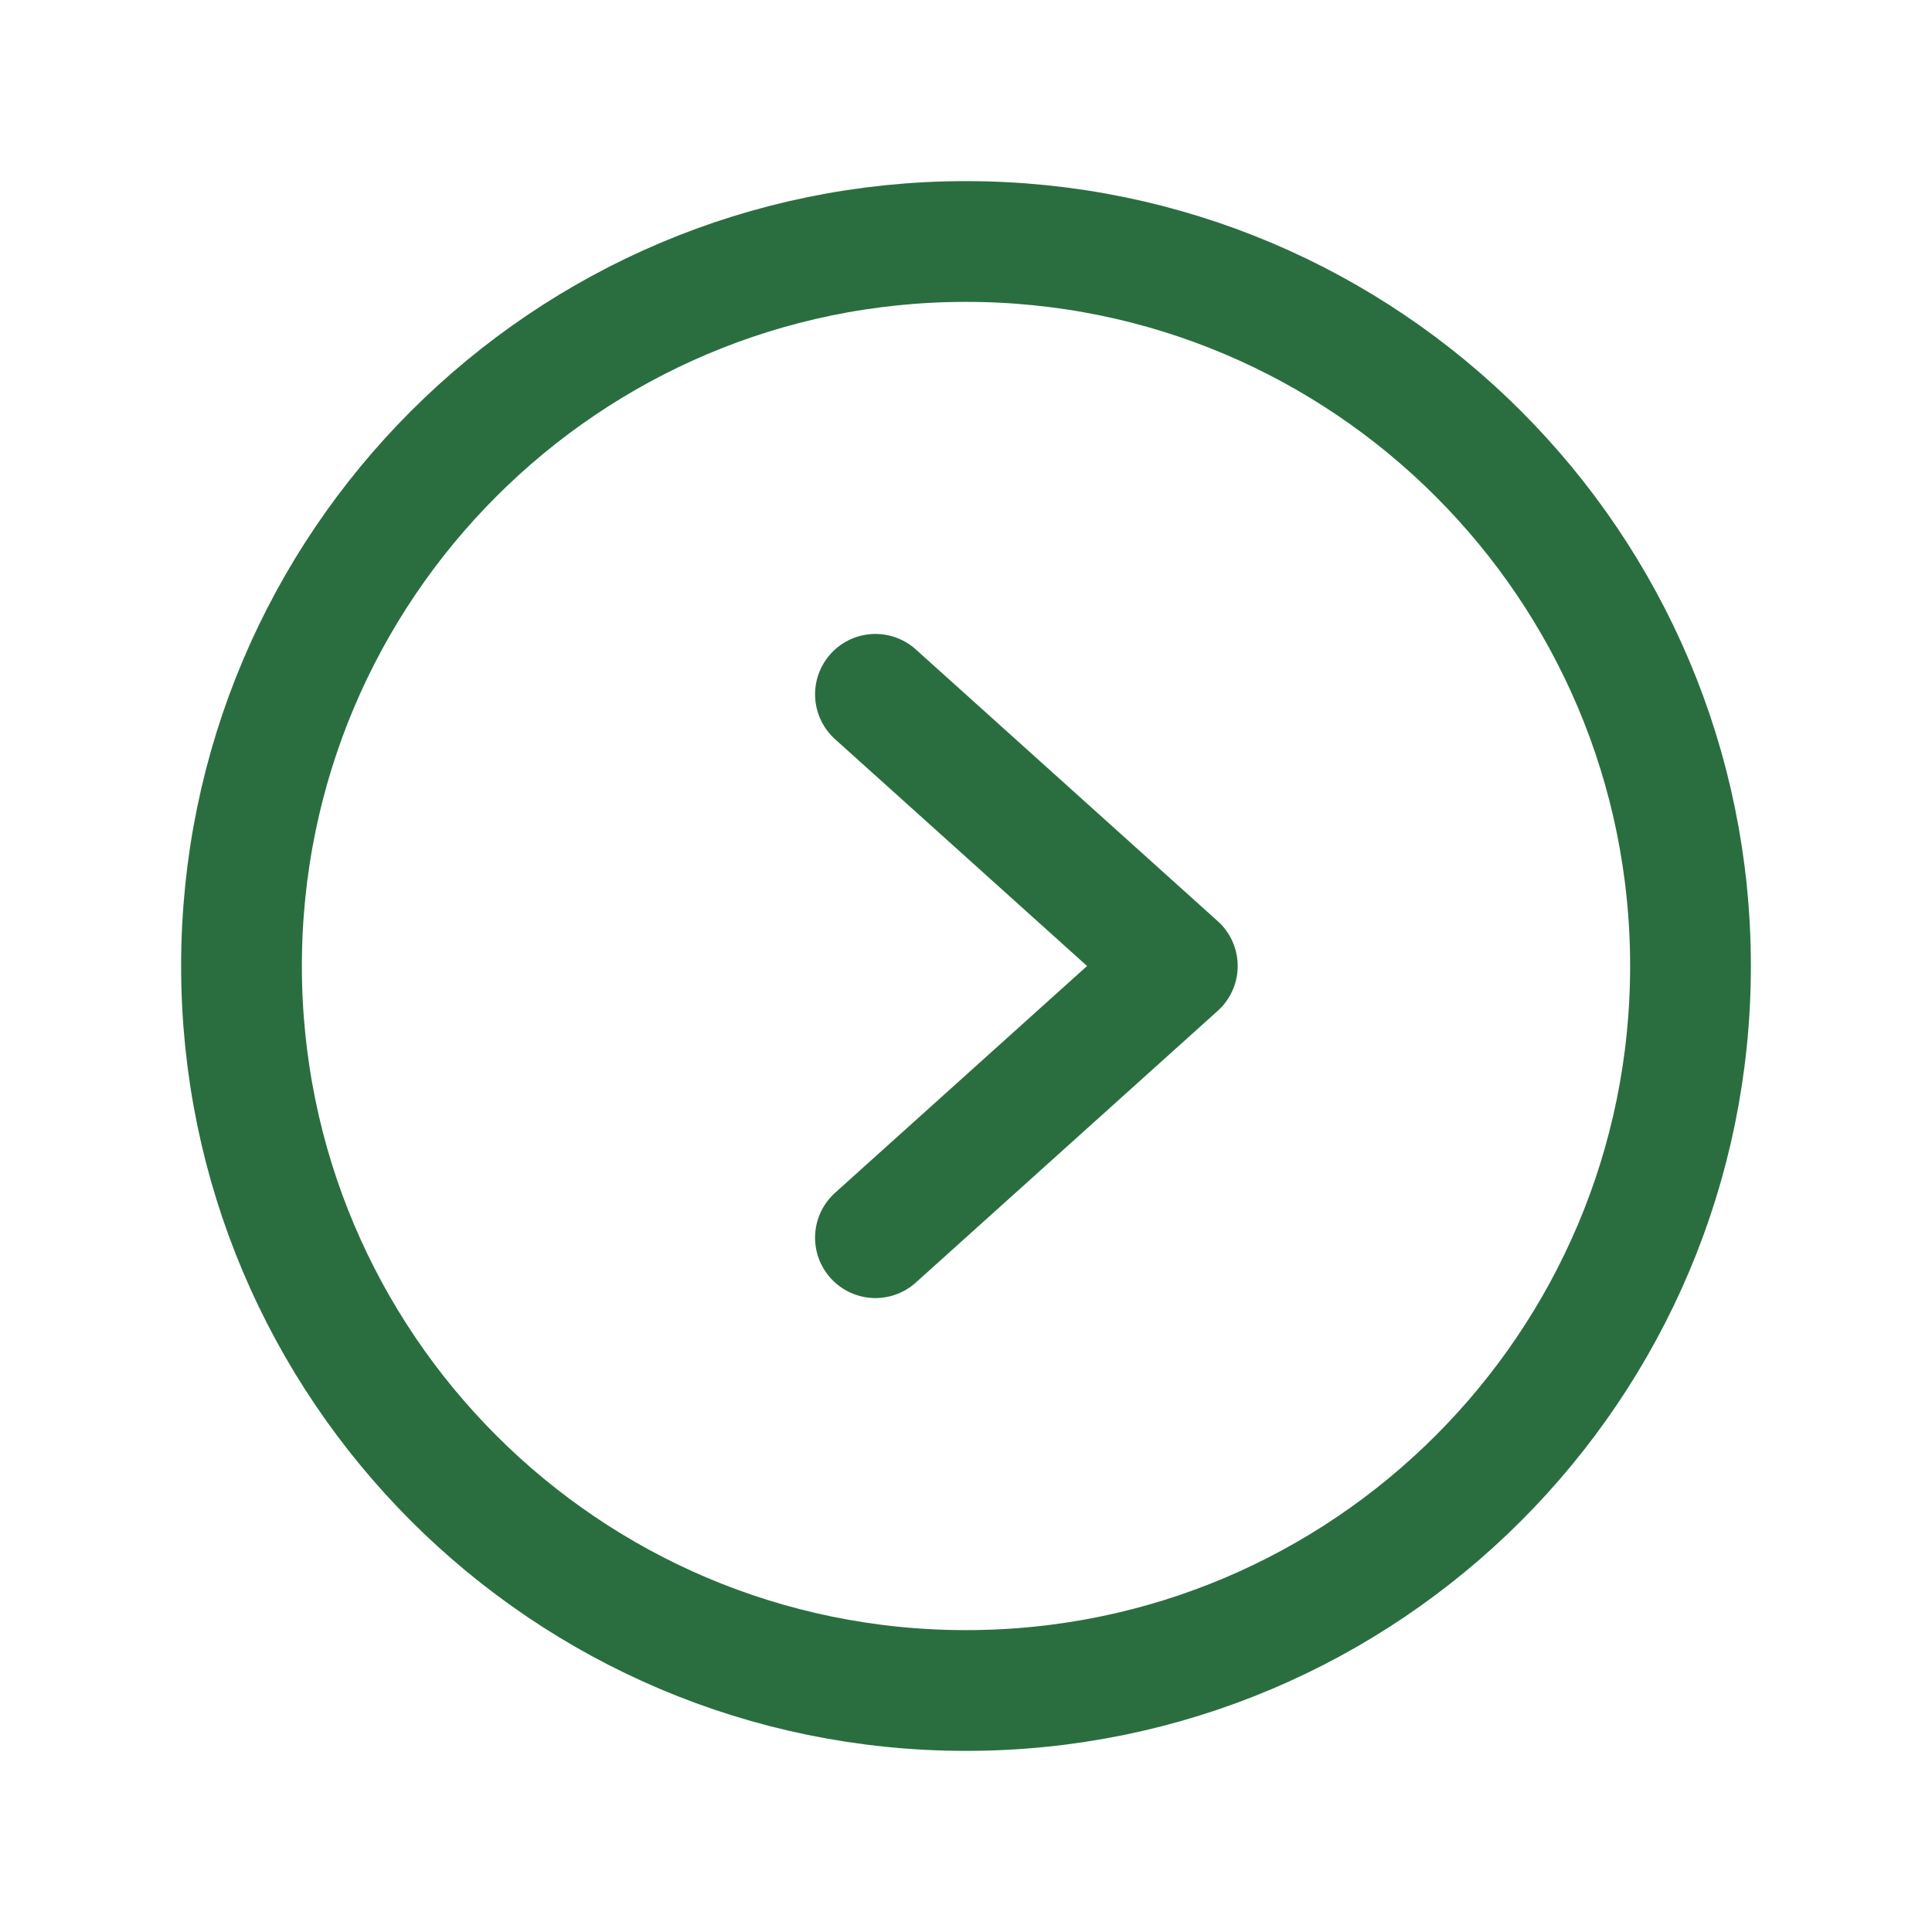<svg width="32" height="32" viewBox="0 0 32 32" fill="none" xmlns="http://www.w3.org/2000/svg">
<path d="M16 28C22.627 28 28 22.627 28 16C28 9.373 22.627 4 16 4C9.373 4 4 9.373 4 16C4 22.627 9.373 28 16 28Z" stroke="#2A6E3F" stroke-width="2" stroke-miterlimit="10"/>
<path d="M14.5 11.5L19.5 16L14.5 20.5" stroke="#2A6E3F" stroke-width="2" stroke-linecap="round" stroke-linejoin="round"/>
</svg>
